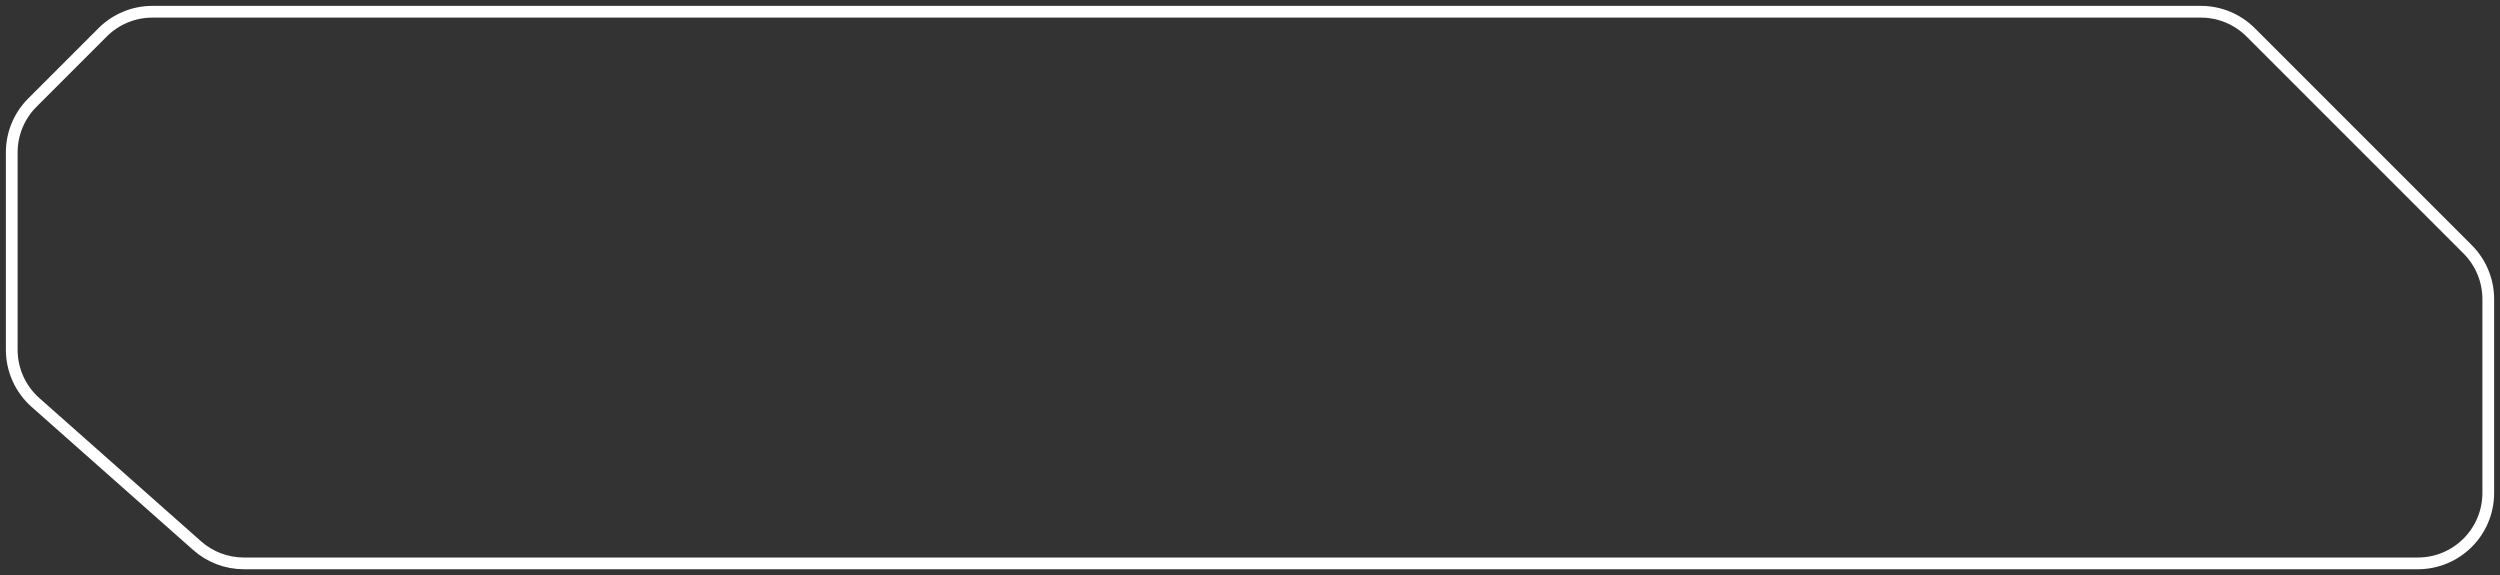 <svg width="213" height="49" viewBox="0 0 213 49" fill="none" xmlns="http://www.w3.org/2000/svg">
<rect x="0" y="0" width="213" height="49" fill="#333333" stroke="none"/>
<path d="M1 12.985V29.799C1 31.517 1.736 33.152 3.022 34.291L16.797 46.492C17.894 47.463 19.309 48 20.775 48L206 48C209.314 48 212 45.314 212 42V25.485C212 23.894 211.368 22.368 210.243 21.243L191.757 2.757C190.632 1.632 189.106 1 187.515 1L12.985 1C11.394 1 9.868 1.632 8.743 2.757L2.757 8.743C1.632 9.868 1 11.394 1 12.985Z" stroke="white"/>
</svg>
